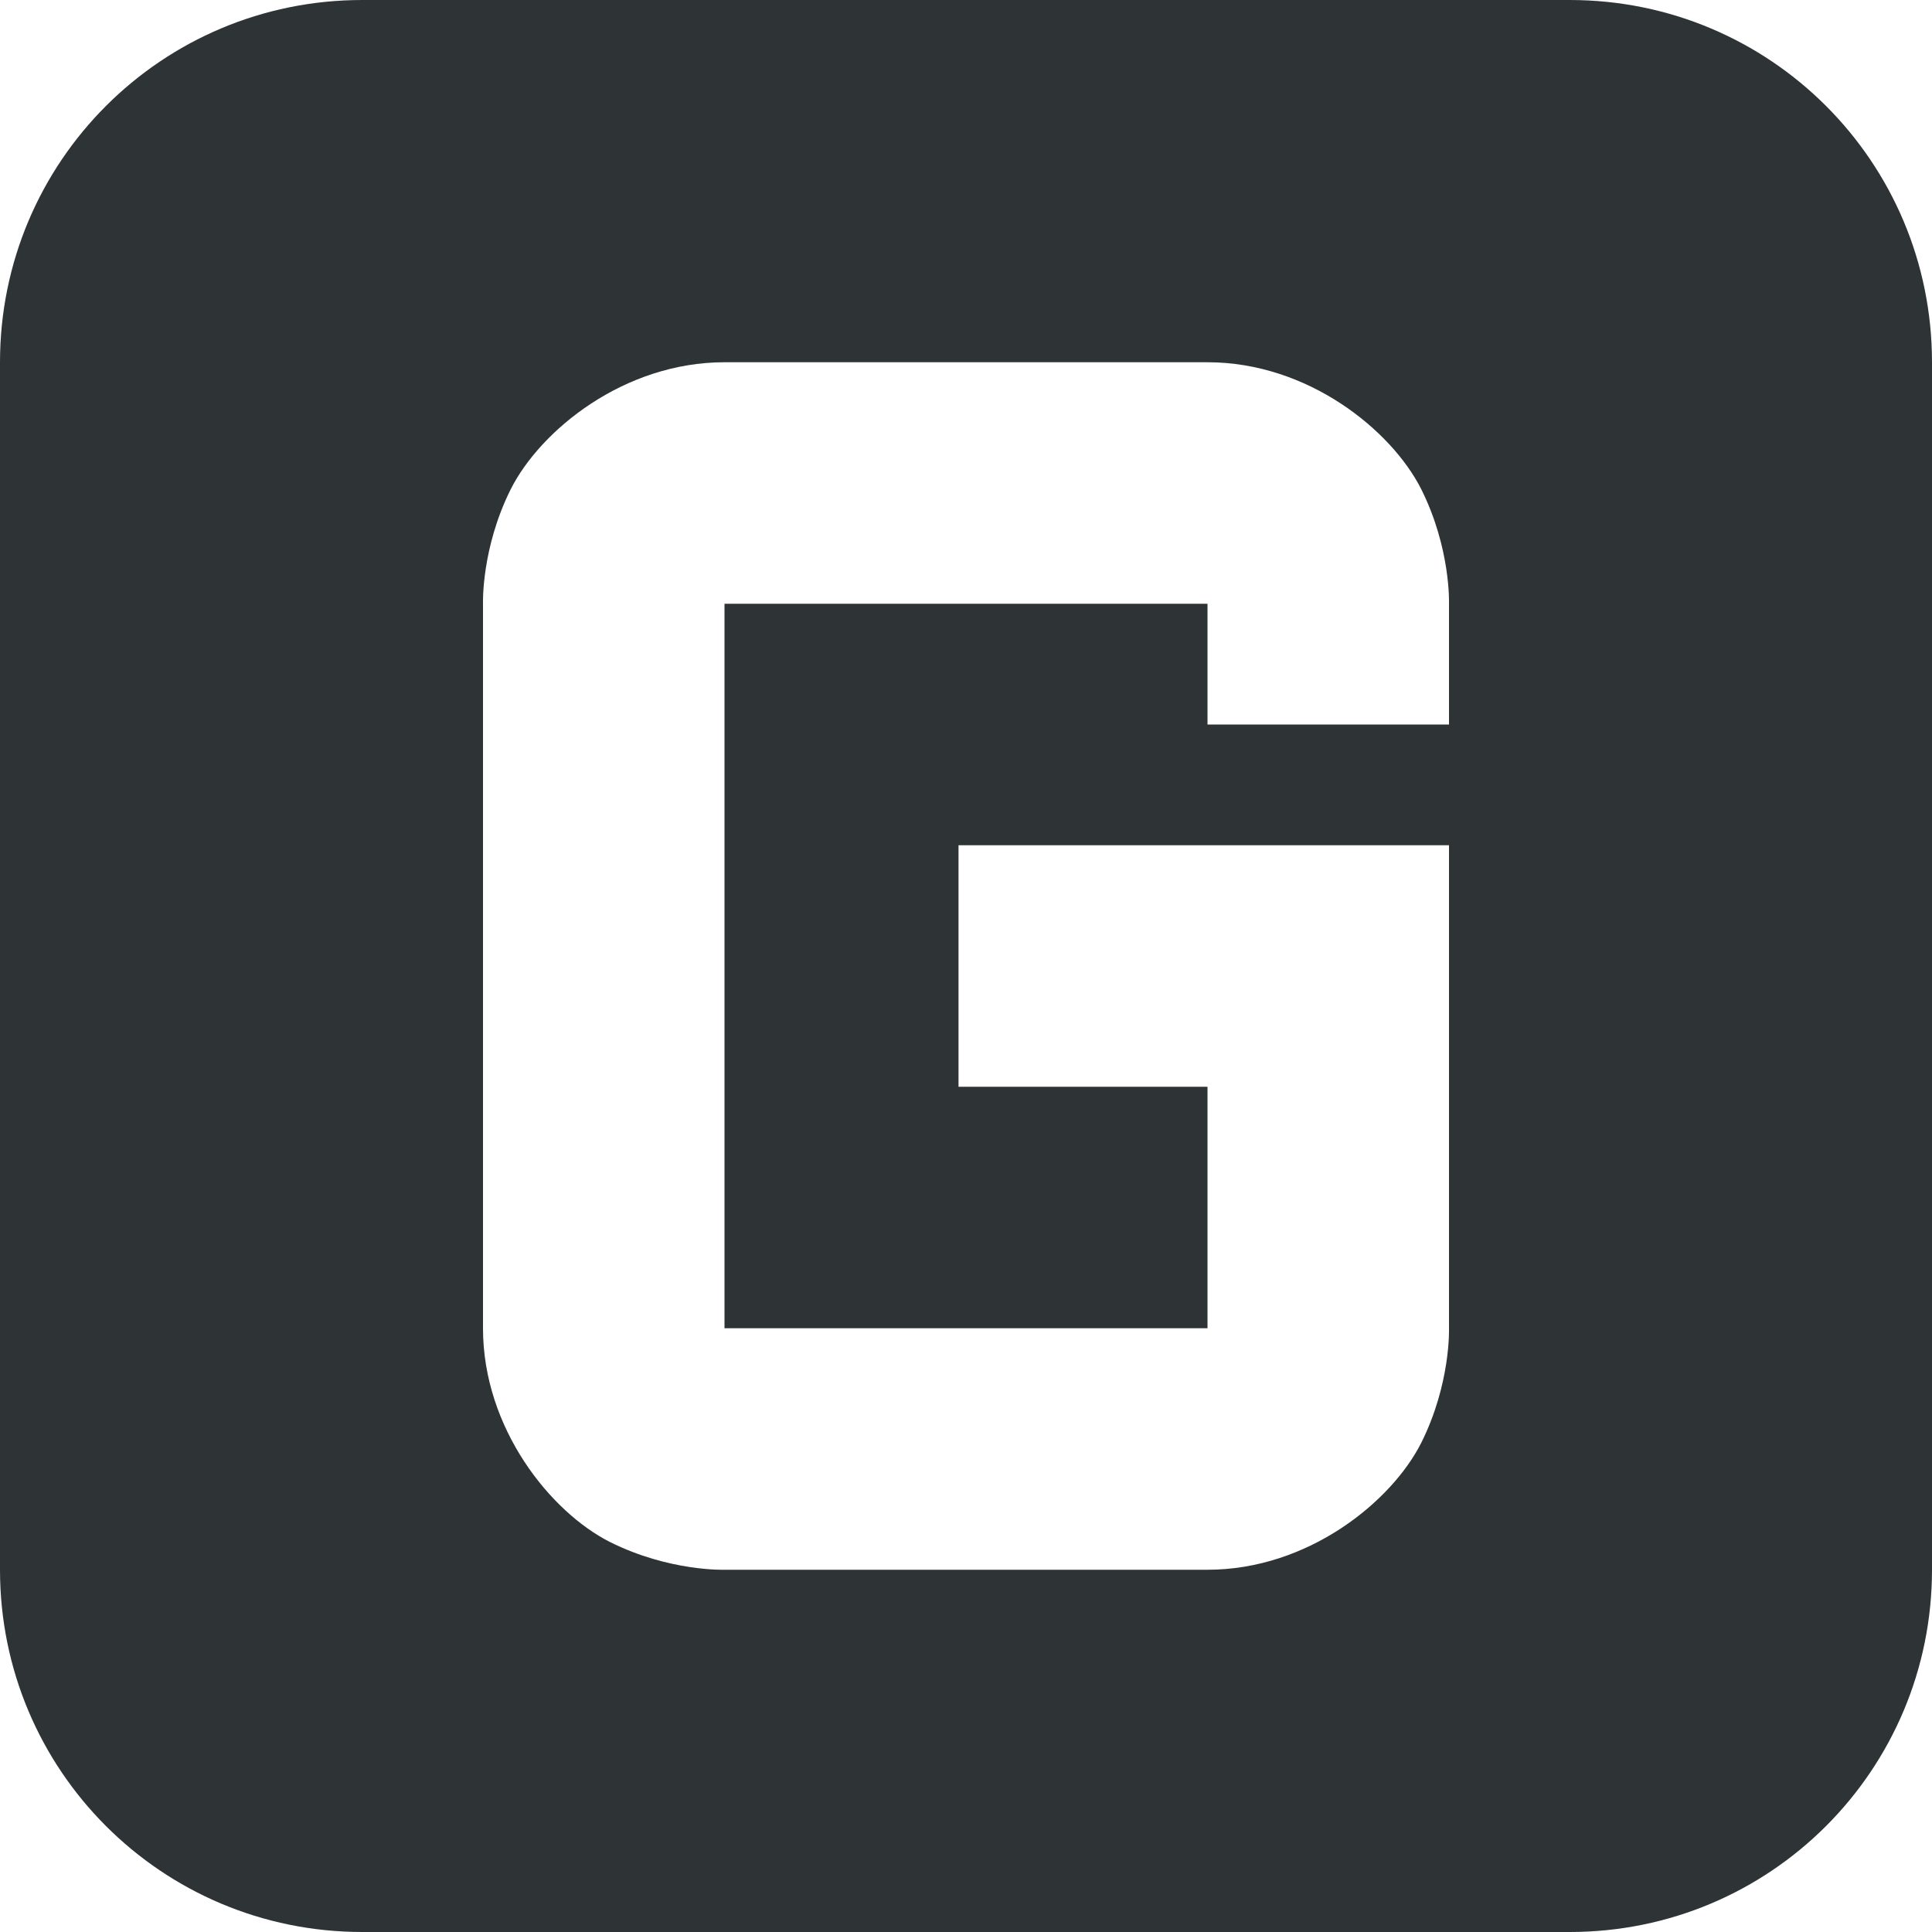 <svg width="16" height="16" viewBox="0 0 16 16" fill="none" xmlns="http://www.w3.org/2000/svg">
<g clip-path="url(#clip0_231_983)">
<path d="M3 0C1.34 0 0 1.34 0 3V13C0 14.66 1.34 16 3 16H13C14.66 16 16 14.66 16 13V3C16 1.34 14.66 0 13 0H3ZM6 3H10C10.832 3 11.523 3.562 11.77 4.051C12.016 4.543 12 5 12 5V6H10V5H6V11H10V9H7.938V7H12V11C12 11 12.016 11.457 11.77 11.949C11.523 12.438 10.832 13 10 13H6C6 13 5.543 13.016 5.051 12.77C4.562 12.523 4 11.832 4 11V5C4 5 3.984 4.543 4.23 4.051C4.477 3.562 5.168 3 6 3Z" fill="#2E3436"/>
</g>
<defs>
<clipPath id="clip0_231_983">
<rect width="16" height="16" fill="white"/>
</clipPath>
</defs>
</svg>
